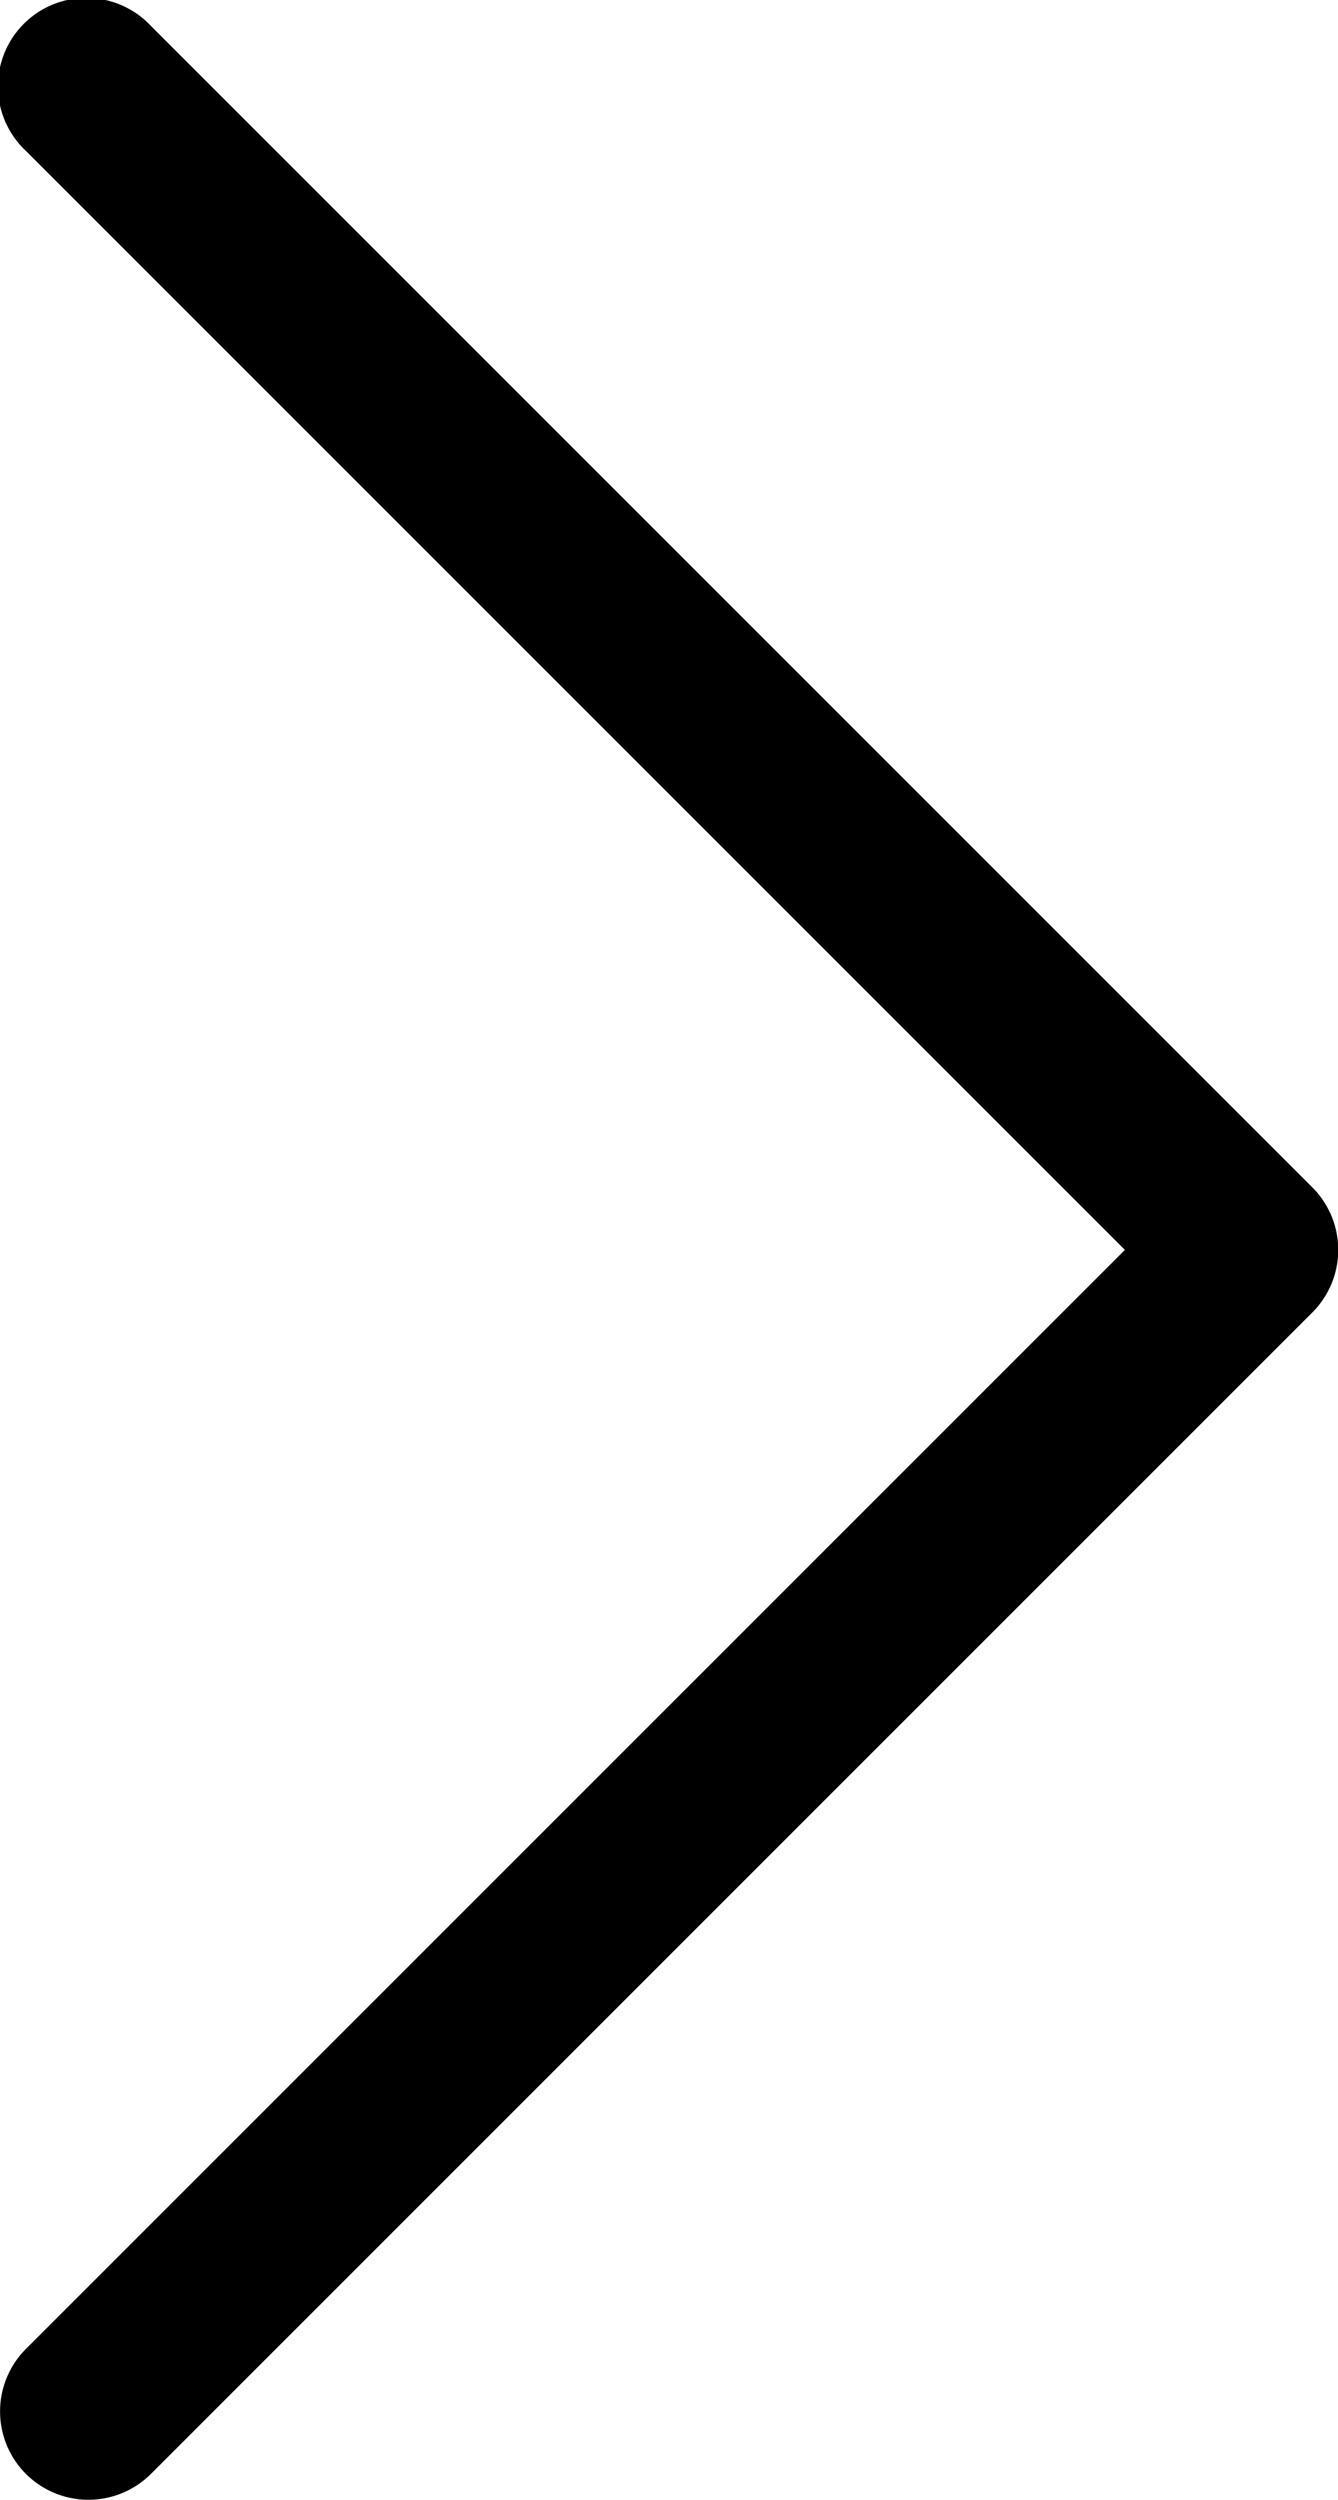 <svg data-name="right-arrow (3)" xmlns="http://www.w3.org/2000/svg" viewBox="0 0 8.564 16"><path data-name="Path 93" d="M.966 15.834a.566.566 0 0 1-.8 0 .566.566 0 0 1 0-.8L7.2 8 .166.966a.566.566 0 1 1 .8-.8L8.4 7.6a.566.566 0 0 1 0 .8z"/></svg>